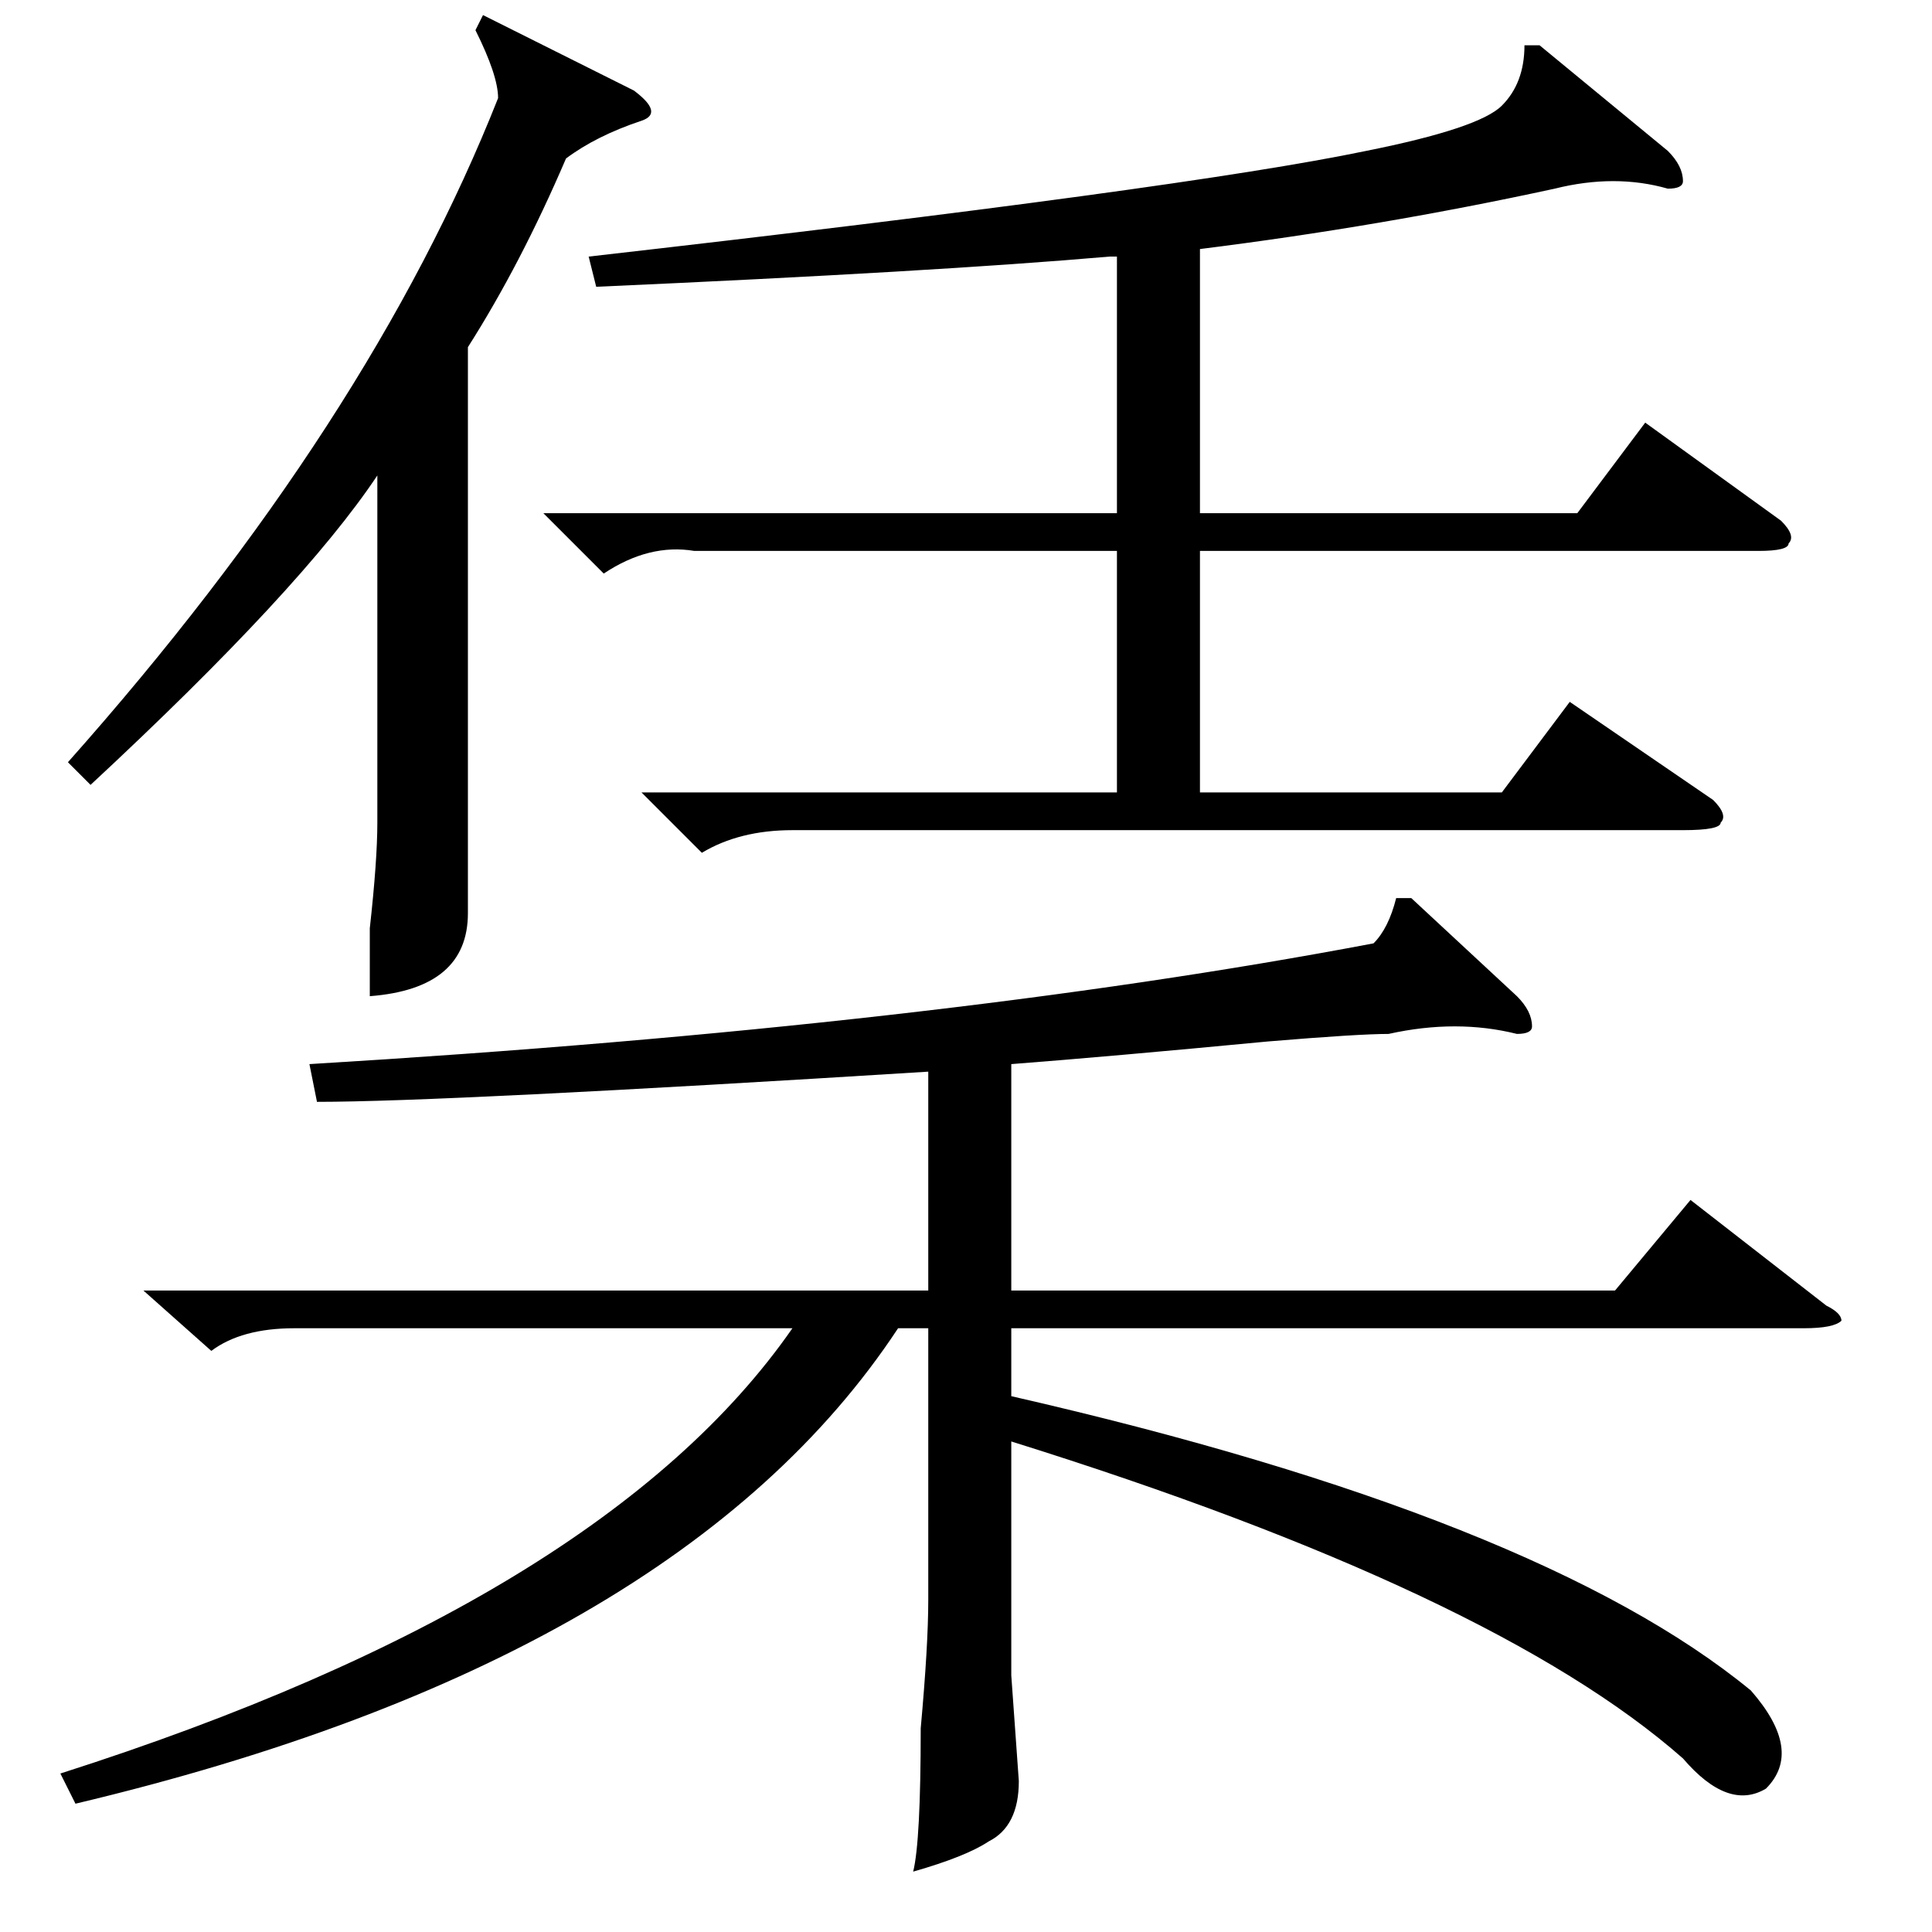 <?xml version="1.0" standalone="no"?>
<!DOCTYPE svg PUBLIC "-//W3C//DTD SVG 1.1//EN" "http://www.w3.org/Graphics/SVG/1.1/DTD/svg11.dtd" >
<svg xmlns="http://www.w3.org/2000/svg" xmlns:xlink="http://www.w3.org/1999/xlink" version="1.1" viewBox="0 -52 256 256">
  <g transform="matrix(1 0 0 -1 0 204)">
   <path fill="currentColor"
d="M187 137l14 -13q2 -2 2 -4q0 -1 -2 -1q-8 2 -17 0q-4 0 -16 -1q-21 -2 -34 -3v-30h80l10 12l18 -14q2 -1 2 -2q-1 -1 -5 -1h-105v-9q70 -16 98 -39q7 -8 2 -13q-5 -3 -11 4q-25 22 -89 42v-31l1 -14q0 -6 -4 -8q-3 -2 -10 -4q1 4 1 19q1 11 1 17v36h-4q-29 -44 -109 -63
l-2 4q72 23 97 59h-66q-7 0 -11 -3l-9 8h104v29q-64 -4 -81 -4l-1 5q83 5 141 16q2 2 3 6h2zM204 250l17 -14q2 -2 2 -4q0 -1 -2 -1q-7 2 -15 0q-23 -5 -47 -8v-35h50l9 12l18 -13q2 -2 1 -3q0 -1 -4 -1h-74v-32h40l9 12l19 -13q2 -2 1 -3q0 -1 -5 -1h-118q-7 0 -12 -3l-8 8
h63v32h-56q-6 1 -12 -3l-8 8h76v34h-1q-23 -2 -68 -4l-1 4q79 9 103 14q15 3 18 6t3 8h2zM64 254l20 -10q4 -3 1 -4q-6 -2 -10 -5q-6 -14 -13 -25v-51v-24q0 -10 -13 -11v9q1 9 1 14v46q-10 -15 -38 -41l-3 3q40 45 57 88q0 3 -3 9z" />
  </g>

</svg>
